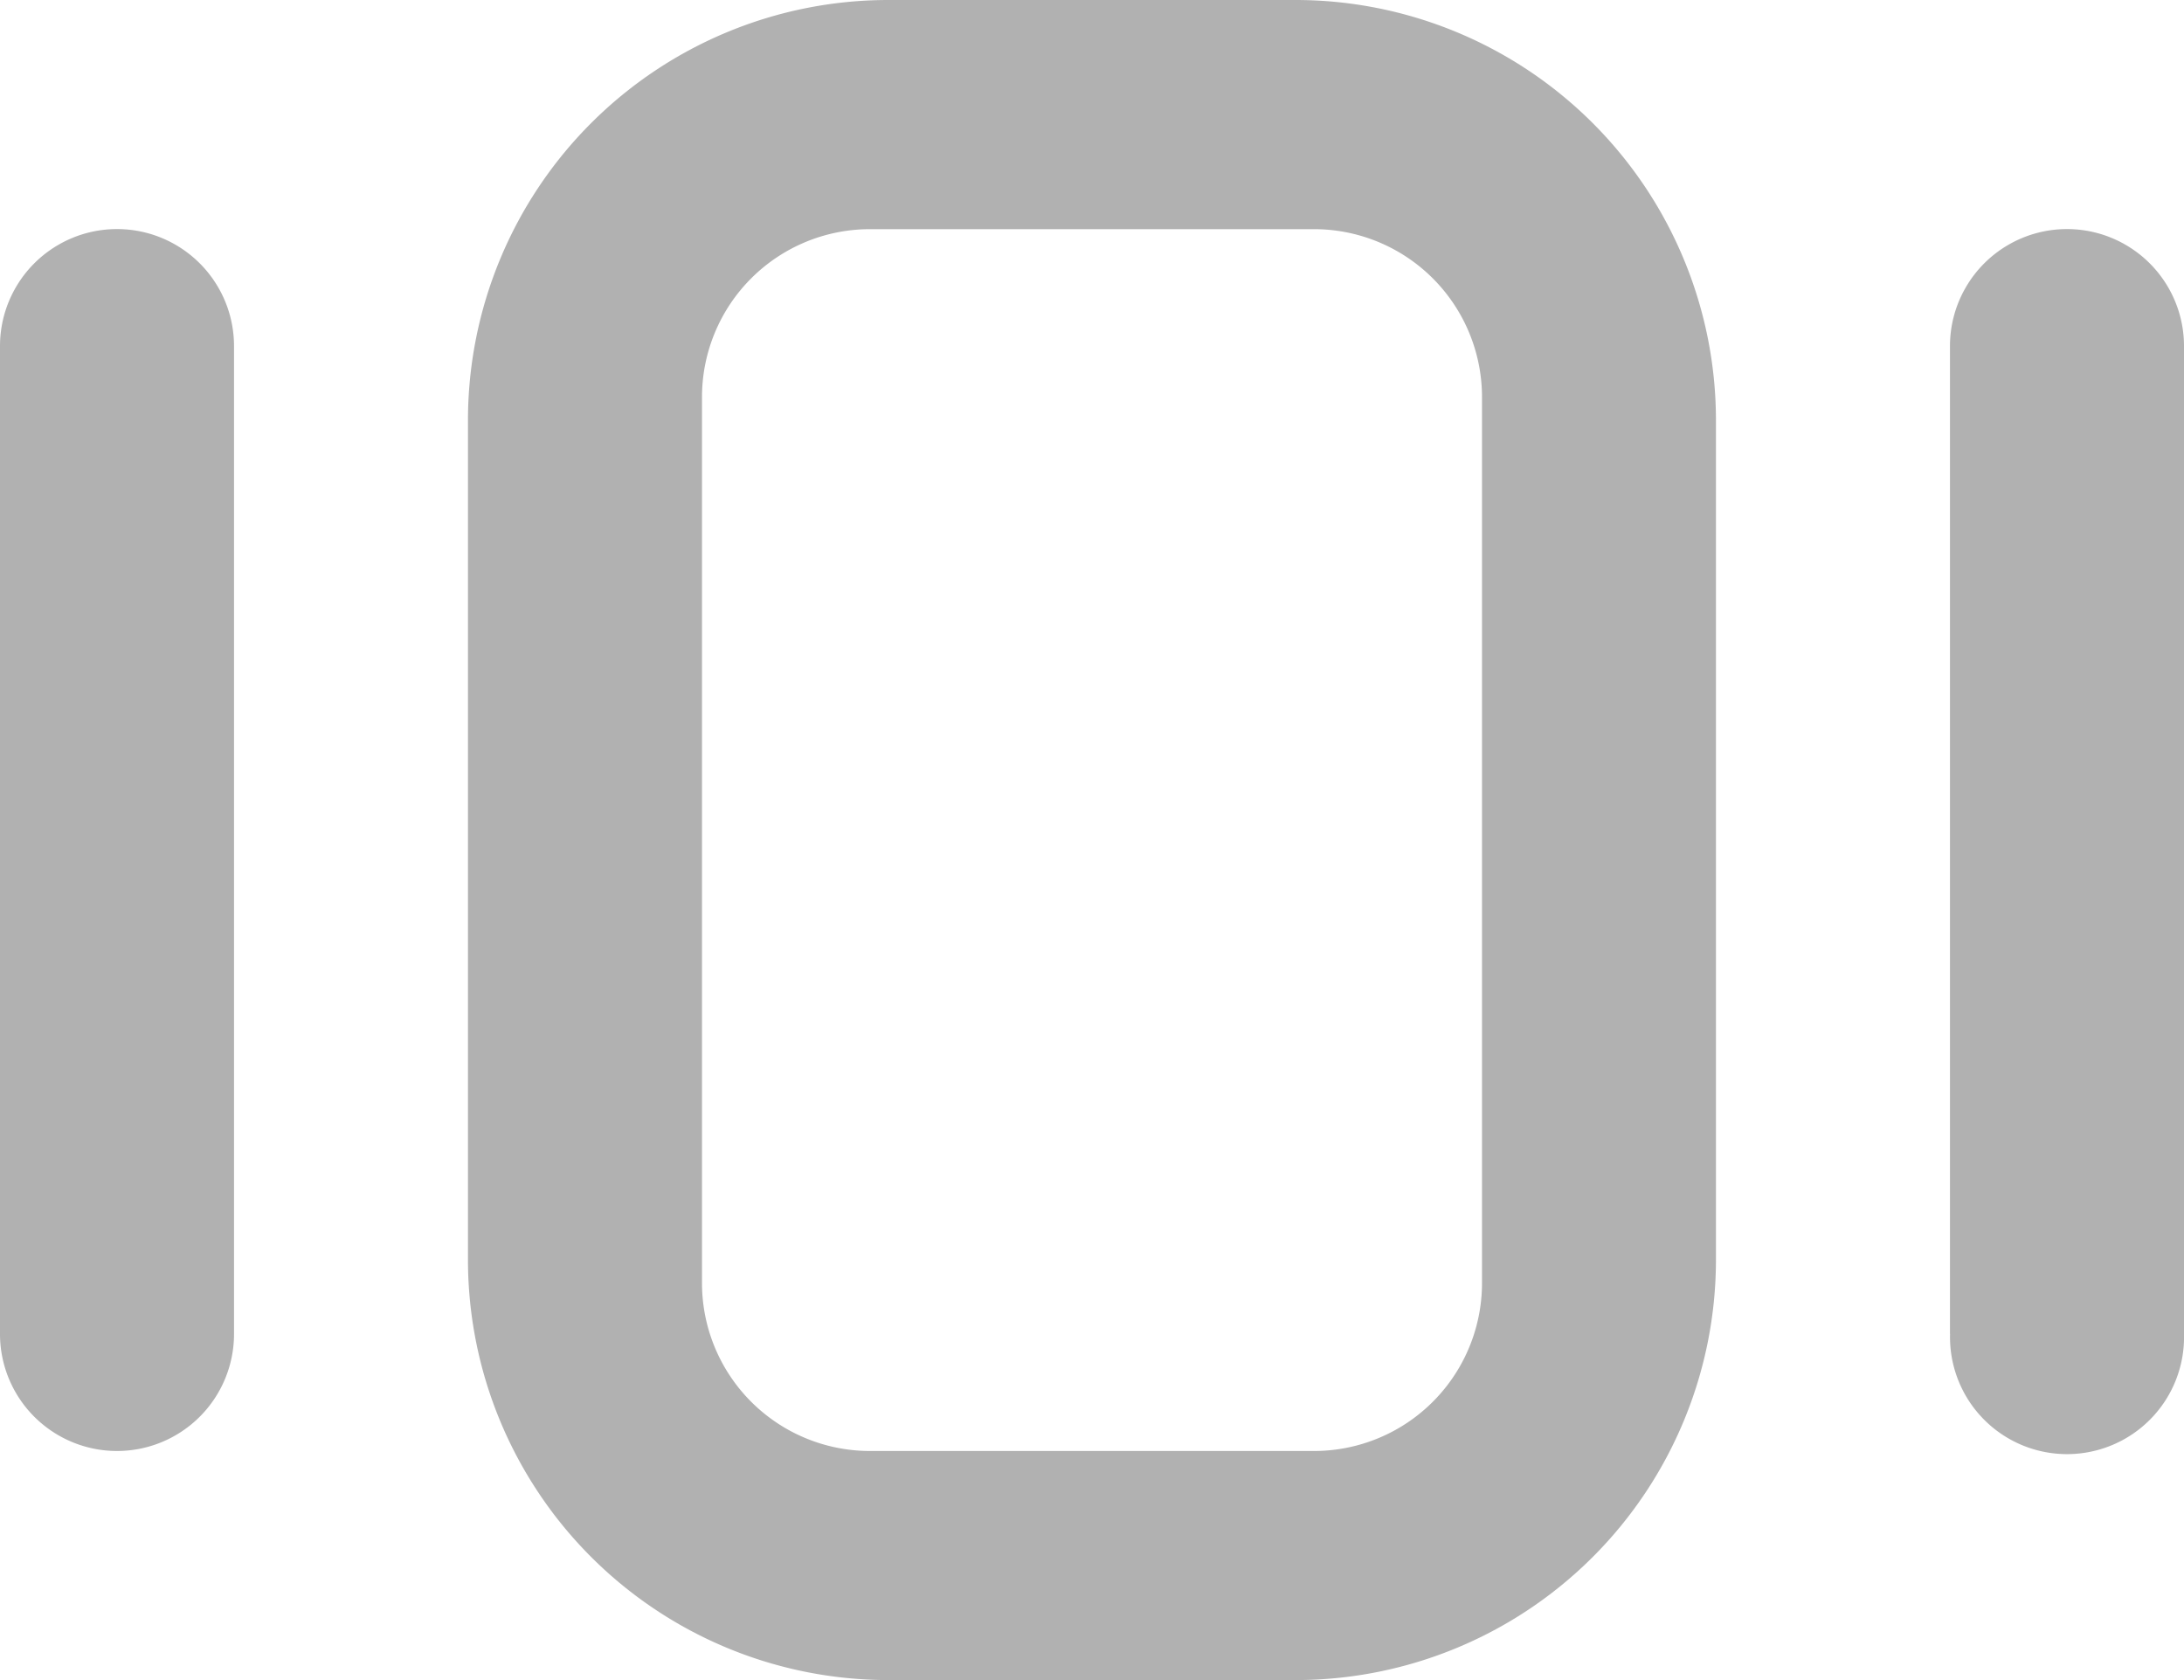 <svg xmlns="http://www.w3.org/2000/svg" width="26" height="20" viewBox="0 0 26 20">
  <path id="swiper" d="M12.571,21a5.005,5.005,0,0,1-5-5V6a5.005,5.005,0,0,1,5-5h4.857a5.006,5.006,0,0,1,5,5V16a5.005,5.005,0,0,1-5,5ZM10.357,5.728V16.273a2,2,0,0,0,2,2h5.286a2,2,0,0,0,2-2V5.728a2,2,0,0,0-2-2H12.357A2,2,0,0,0,10.357,5.728ZM25.214,16.88V5.12A1.393,1.393,0,1,1,28,5.12V16.88a1.393,1.393,0,1,1-2.785,0ZM2,16.88V5.12a1.393,1.393,0,1,1,2.786,0V16.88A1.393,1.393,0,1,1,2,16.88Z" transform="translate(-2 -1)" fill="rgba(34,34,34,0.35)"/>
</svg>
